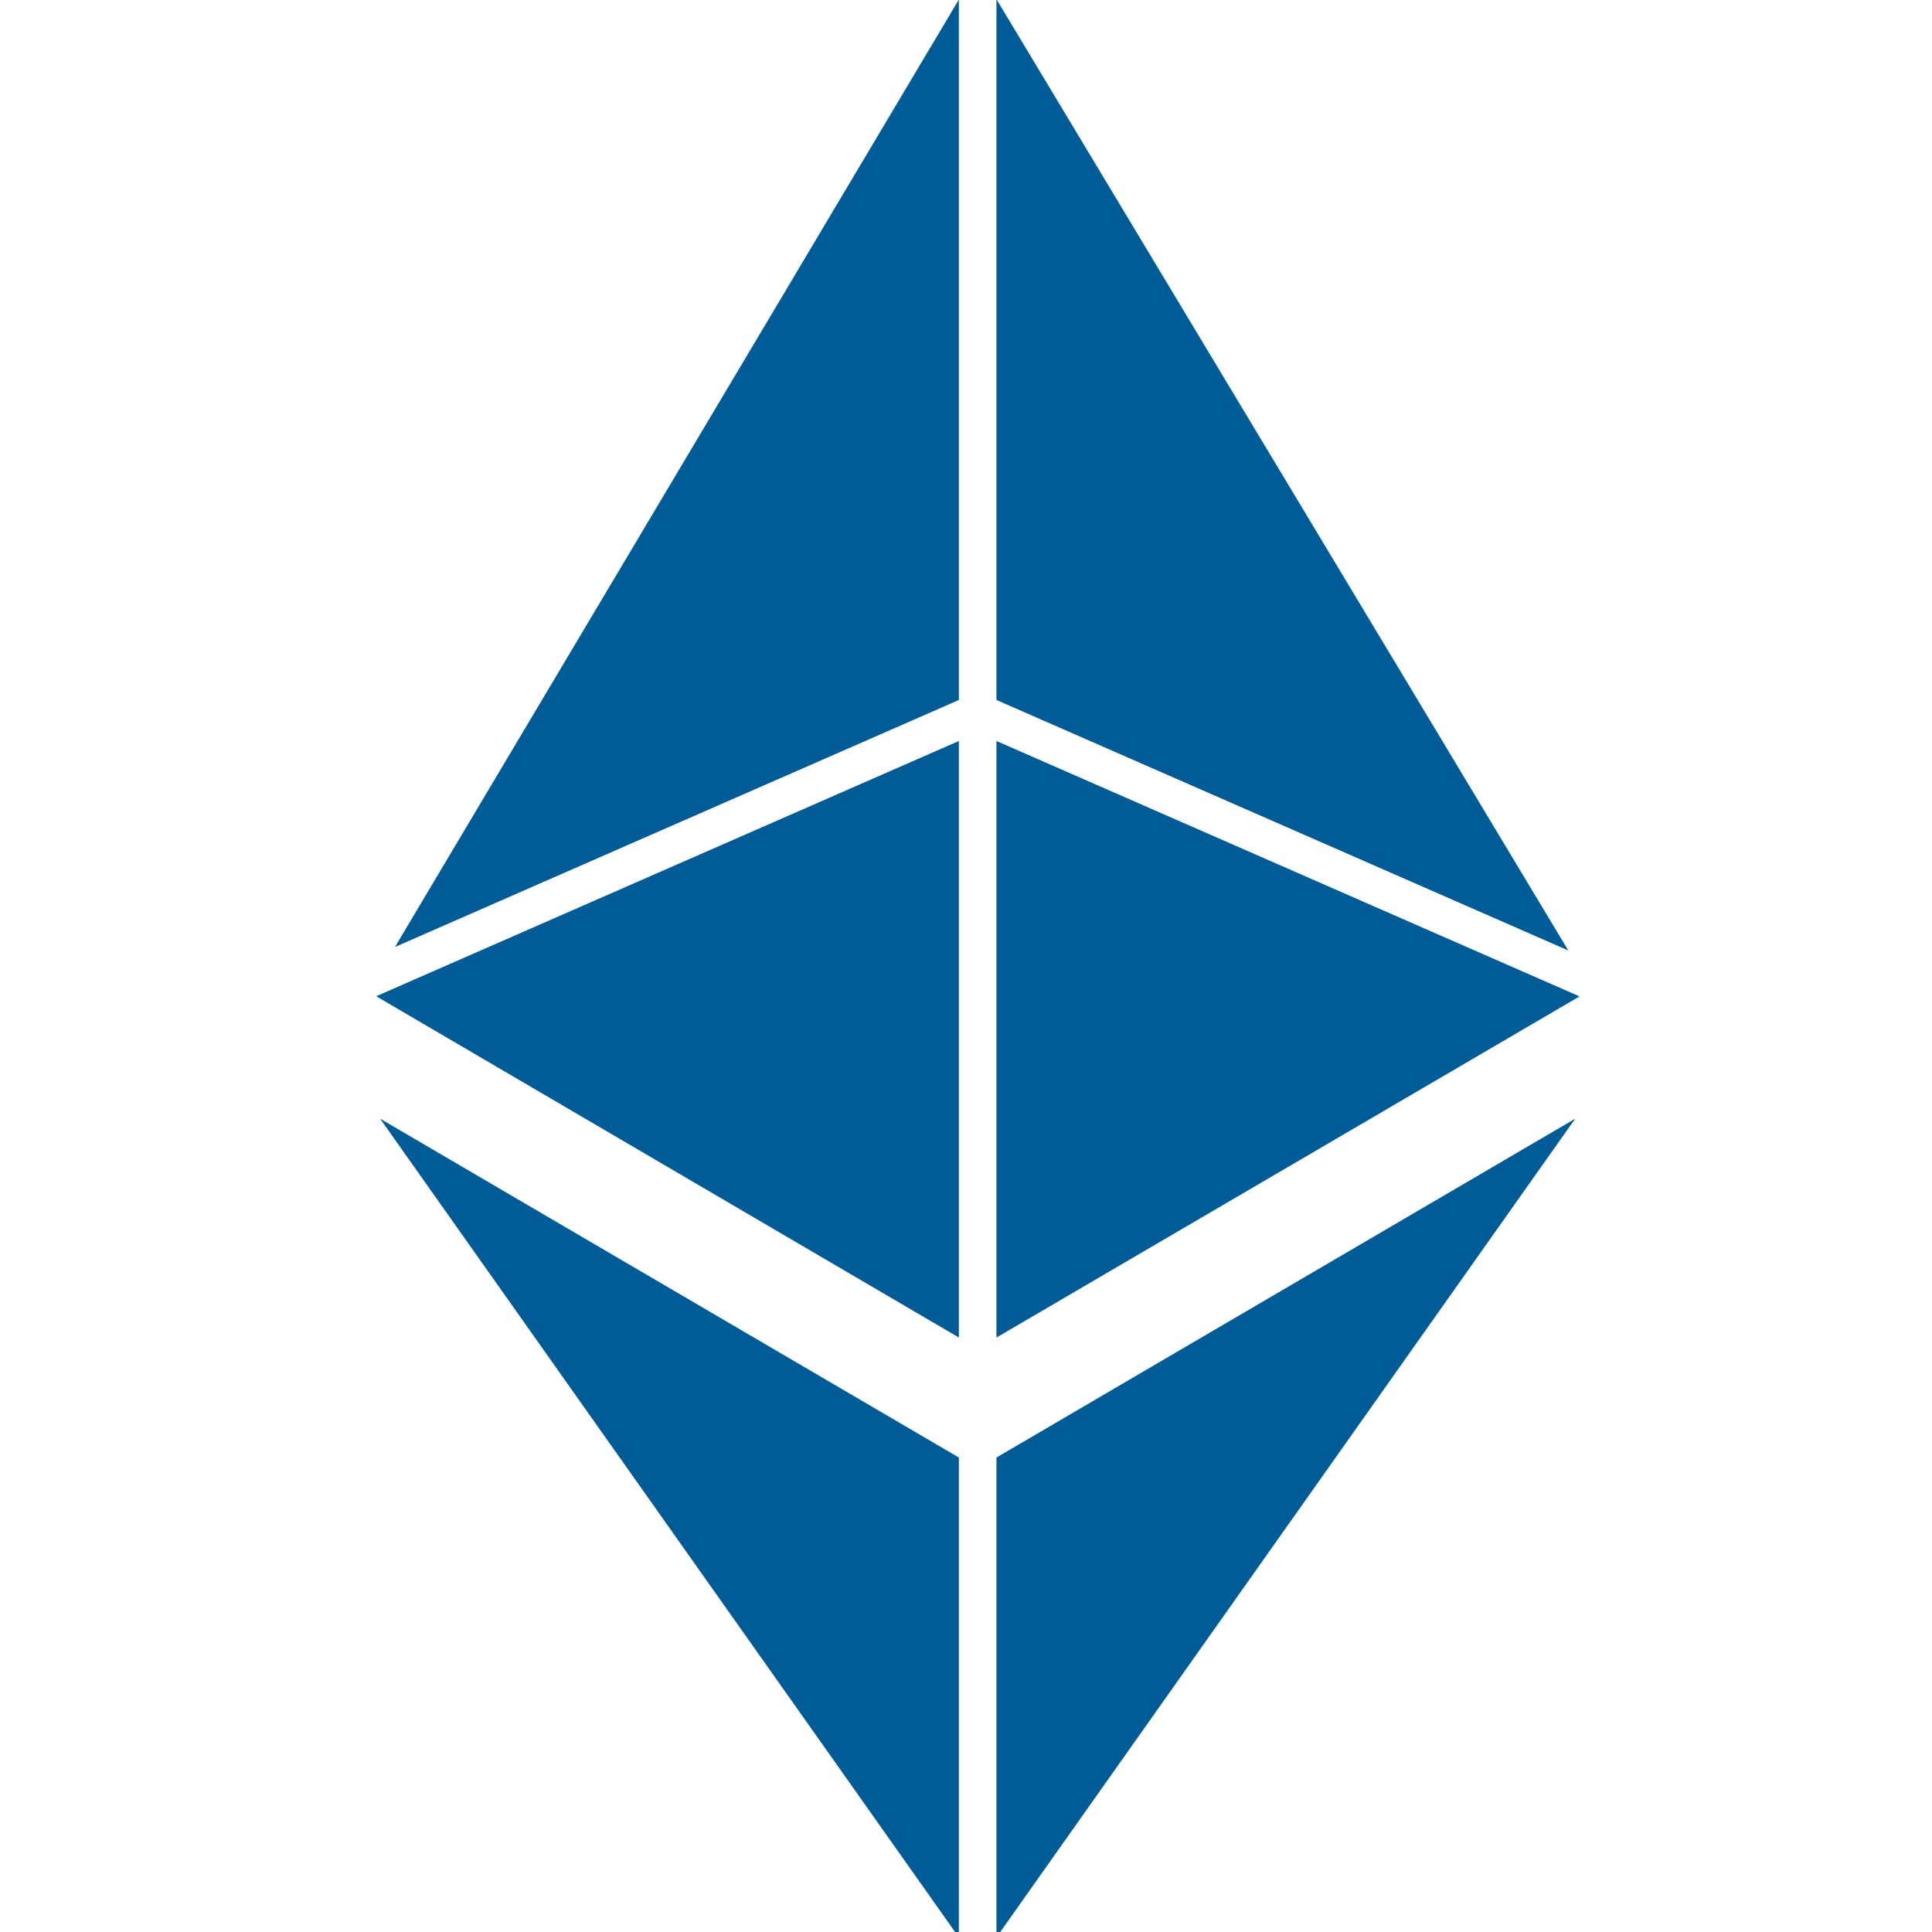 <svg xmlns="http://www.w3.org/2000/svg"  fill="#005c97" viewBox="0 0 226.777 226.777"><path d="M112.553 157V86.977l-68.395 29.96zm0-74.837V-.056L46.362 111.156zM116.962-.09v82.253l67.121 29.403zm0 87.067v70.025l68.443-40.045zm-4.409 140.429v-56.321L44.618 131.31zm4.409 0l67.935-96.096-67.935 39.775z"/></svg>